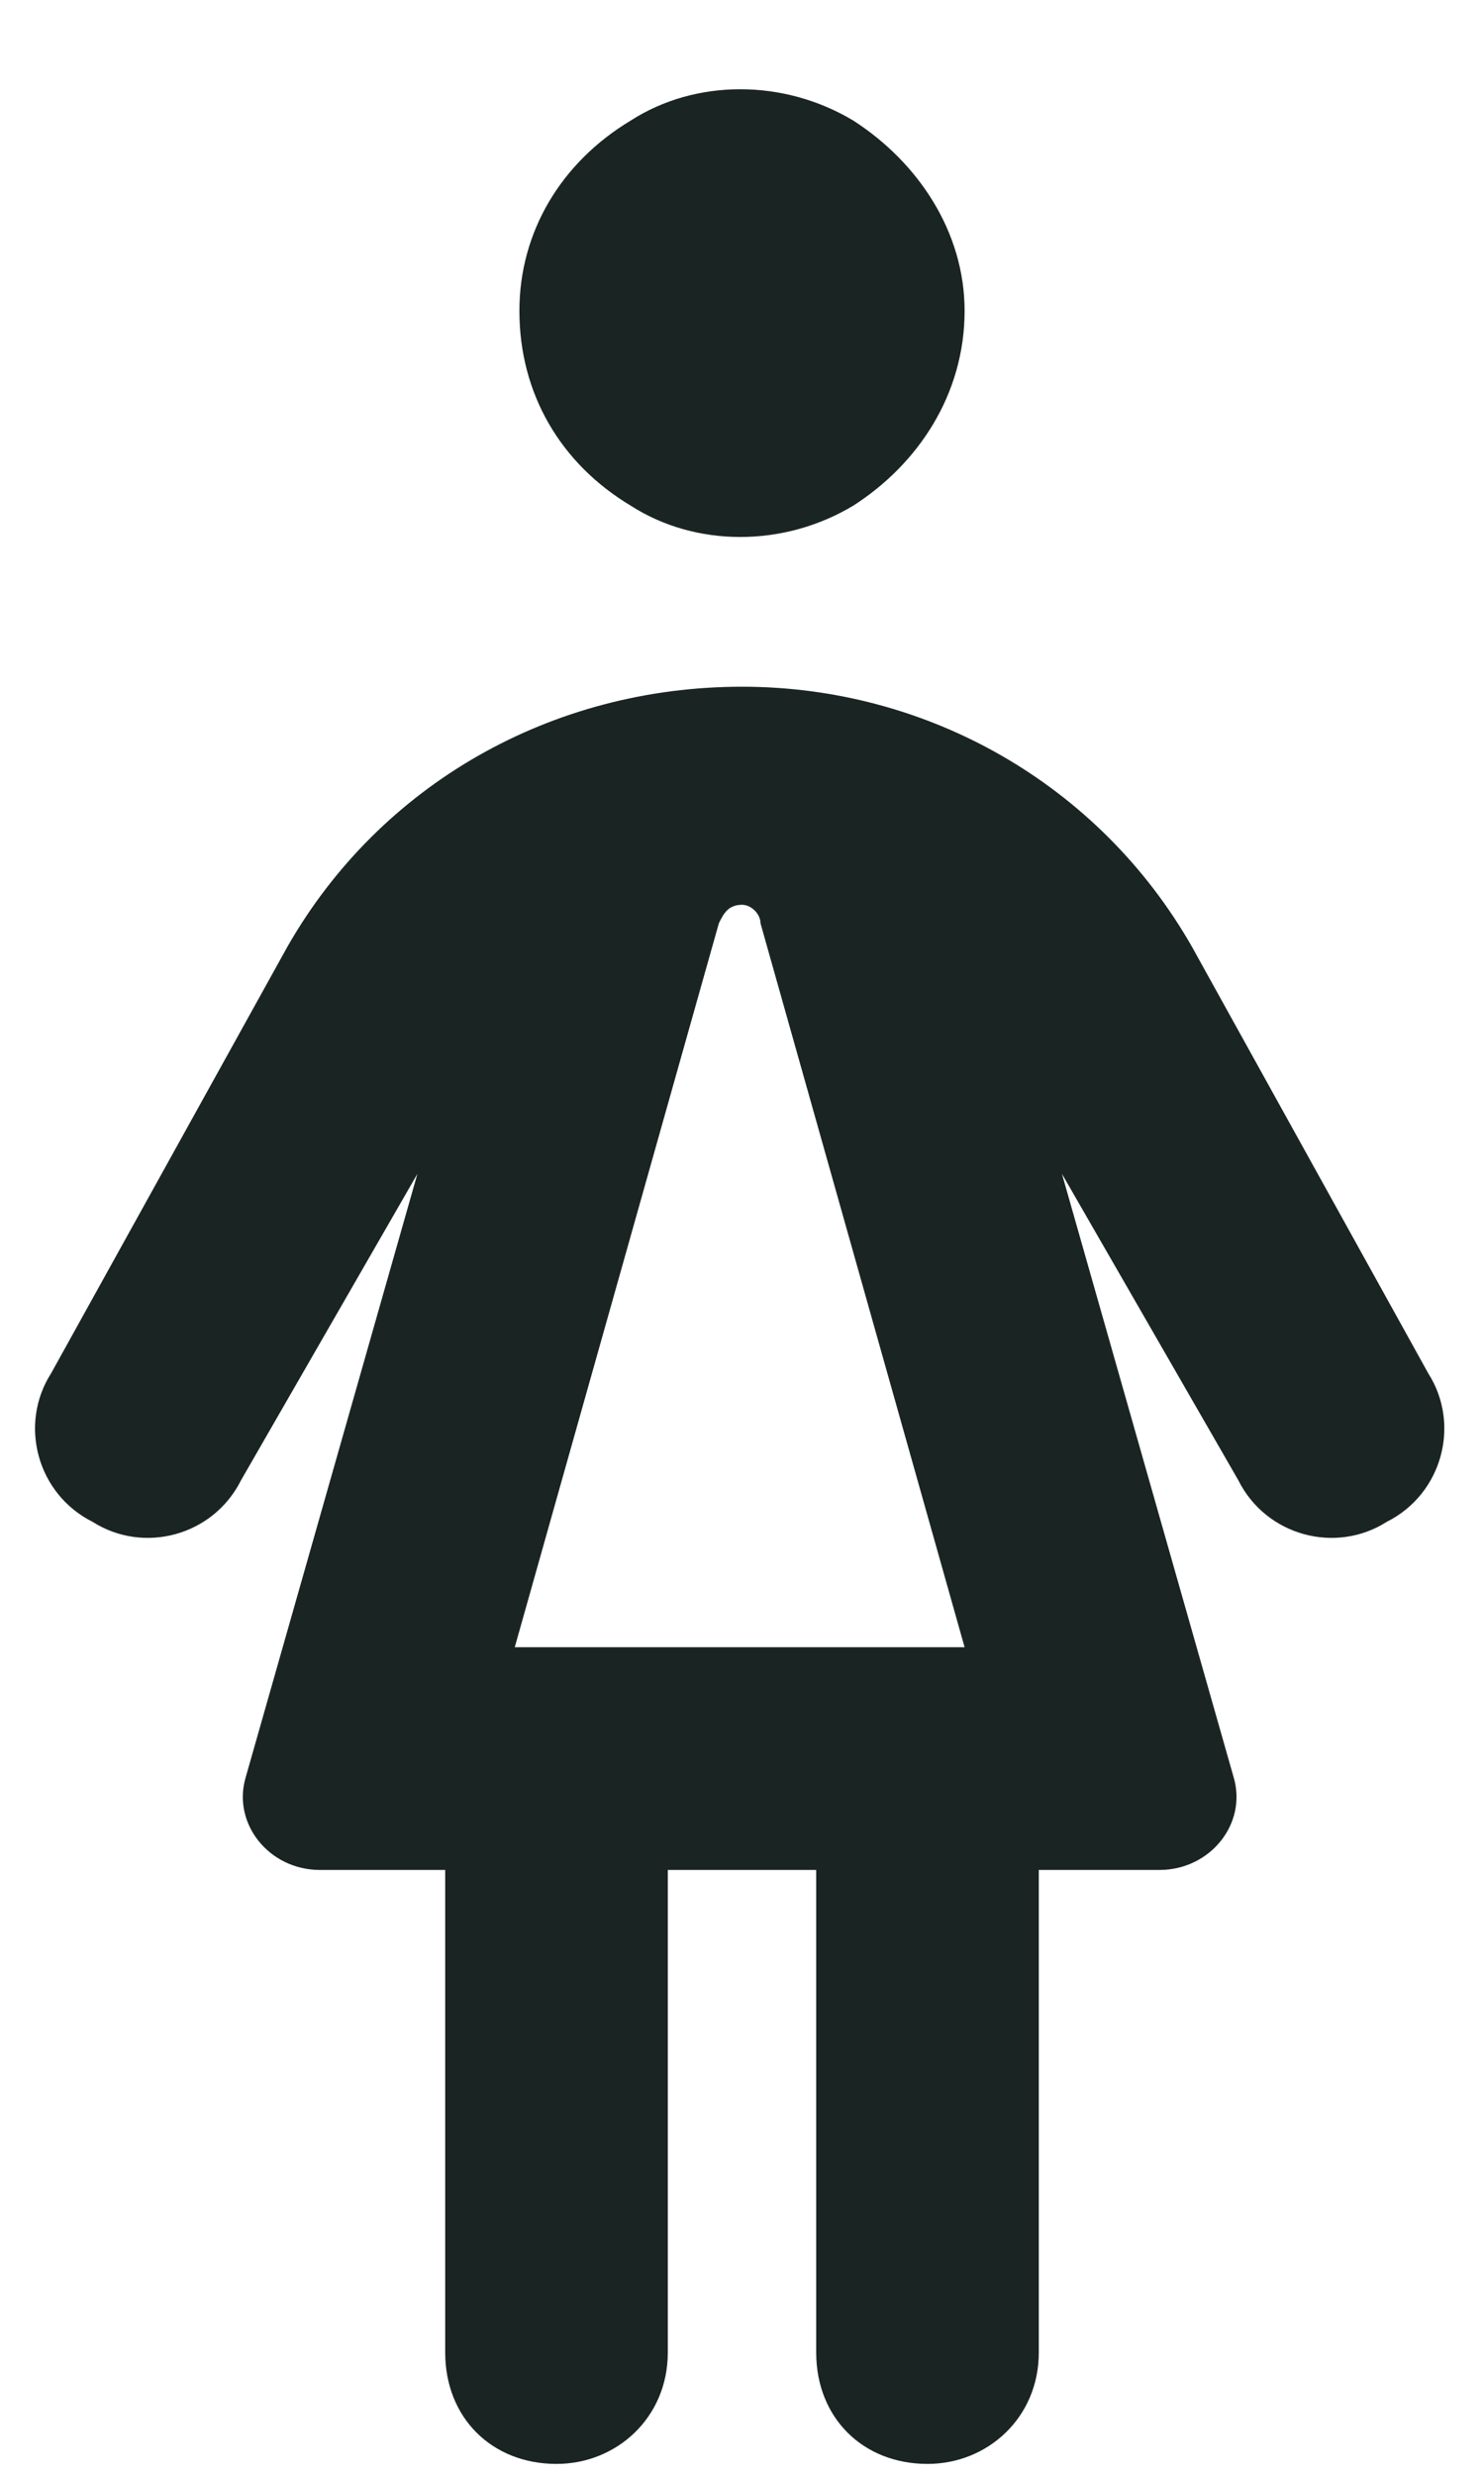 <svg width="15" height="25" viewBox="0 0 15 25" fill="none" xmlns="http://www.w3.org/2000/svg">
<path d="M9.75 3.14C9.75 3.983 9.281 4.687 8.625 5.108C7.922 5.53 7.031 5.53 6.375 5.108C5.672 4.687 5.25 3.983 5.25 3.14C5.25 2.343 5.672 1.64 6.375 1.218C7.031 0.796 7.922 0.796 8.625 1.218C9.281 1.64 9.75 2.343 9.75 3.14ZM10.734 11.858L12.469 17.952C12.609 18.421 12.234 18.89 11.719 18.89H10.5V23.765C10.5 24.421 9.984 24.89 9.375 24.89C8.719 24.89 8.25 24.421 8.25 23.765V18.89H6.75V23.765C6.75 24.421 6.234 24.89 5.625 24.89C4.969 24.89 4.5 24.421 4.5 23.765V18.89H3.234C2.719 18.89 2.344 18.421 2.484 17.952L4.219 11.858L2.437 14.952C2.156 15.515 1.453 15.702 0.937 15.374C0.375 15.093 0.187 14.39 0.516 13.874L2.906 9.562C3.844 7.921 5.578 6.937 7.5 6.937C9.375 6.937 11.109 7.921 12.047 9.562L14.437 13.874C14.766 14.39 14.578 15.093 14.016 15.374C13.5 15.702 12.797 15.515 12.516 14.952L10.734 11.858ZM7.5 9.14C7.359 9.14 7.312 9.233 7.266 9.327L5.203 16.64H9.75L7.687 9.327C7.687 9.233 7.594 9.14 7.5 9.14Z" fill="#1A2523"/>
</svg>
